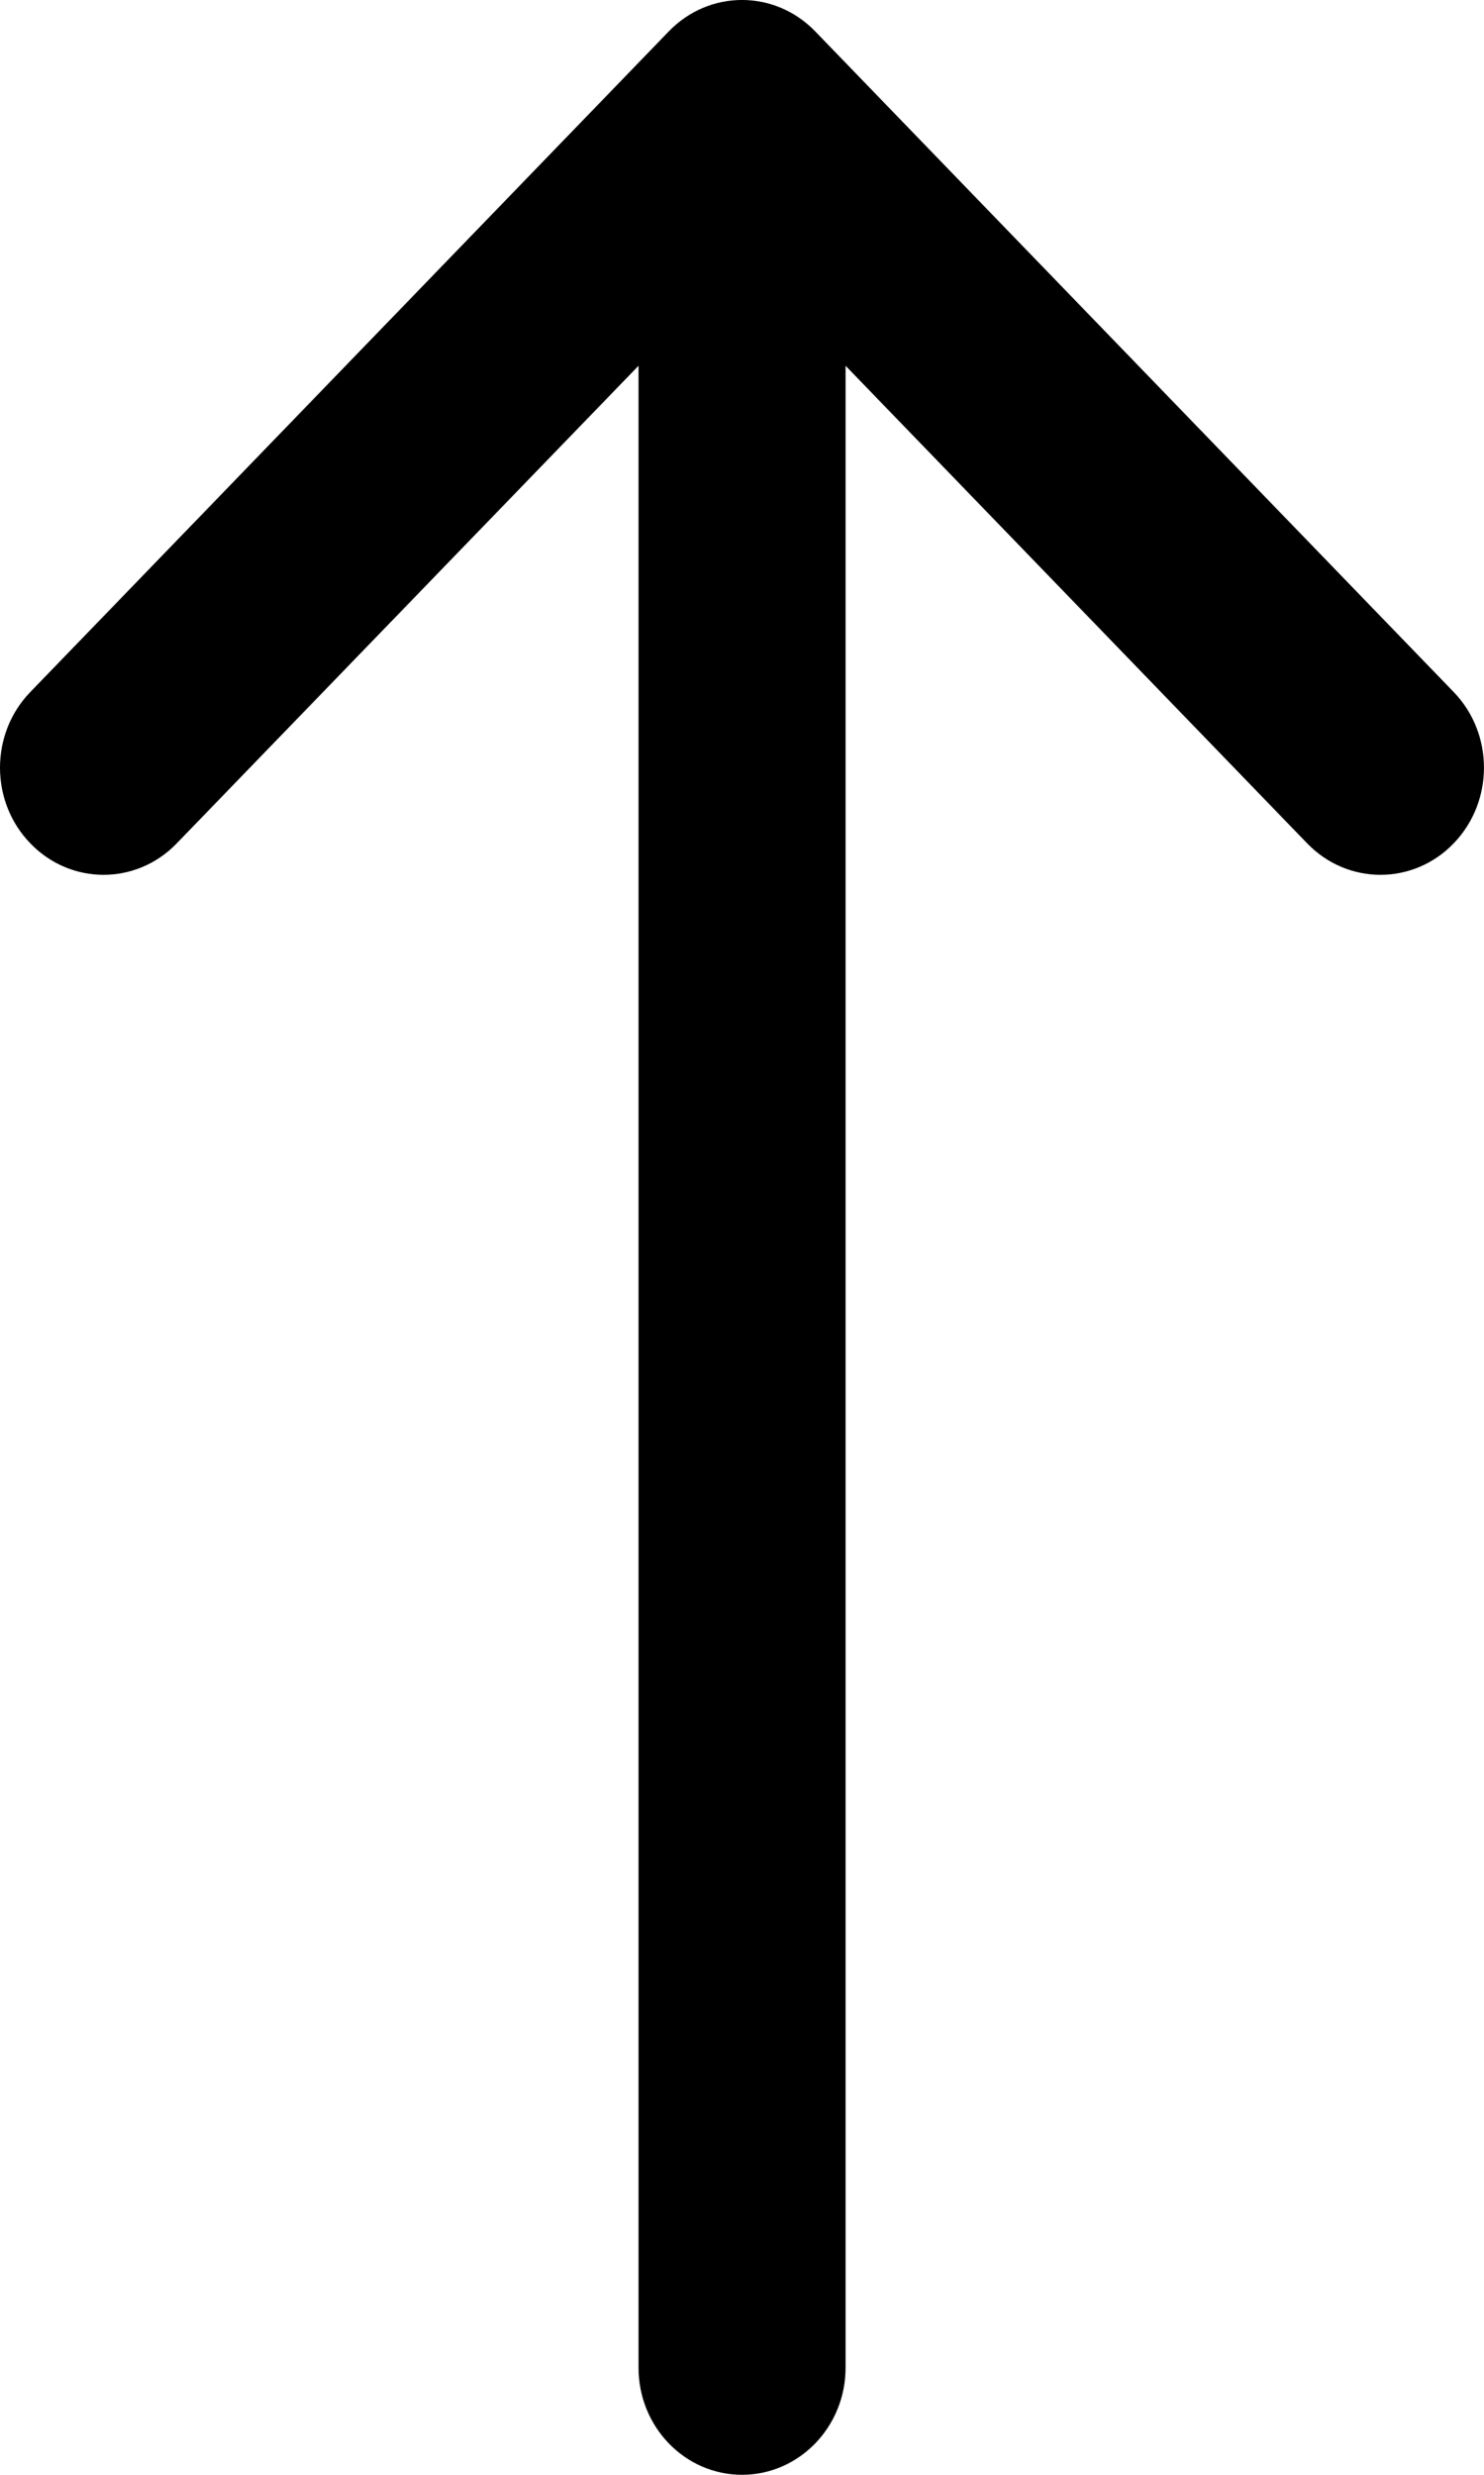 <?xml version="1.0" encoding="UTF-8"?>
<svg width="15px" height="25px" viewBox="0 0 15 25" version="1.1" xmlns="http://www.w3.org/2000/svg" xmlns:xlink="http://www.w3.org/1999/xlink">
    <!-- Generator: Sketch 52.3 (67297) - http://www.bohemiancoding.com/sketch -->
    <title>61752</title>
    <desc>Created with Sketch.</desc>
    <g id="Page-1" stroke="none" stroke-width="1" fill="none" fill-rule="evenodd">
        <g id="61752" transform="translate(7.5, 12.5) rotate(-270) translate(-7.5, -12.5) translate(-5, 5)" fill="#000000">
            <path d="M23.918,6.453 L3.695,6.453 L8.52,1.787 C8.943,1.378 8.943,0.715 8.52,0.307 C8.097,-0.102 7.412,-0.102 6.99,0.307 L0.317,6.76 C-0.106,7.169 -0.106,7.831 0.317,8.24 L6.99,14.693 C7.201,14.898 7.478,15 7.755,15 C8.032,15 8.309,14.898 8.52,14.693 C8.943,14.285 8.943,13.622 8.52,13.214 L3.695,8.546 L23.918,8.546 C24.515,8.546 25,8.078 25,7.5 C25,6.922 24.515,6.453 23.918,6.453 Z" id="Path"></path>
        </g>
    </g>
</svg>